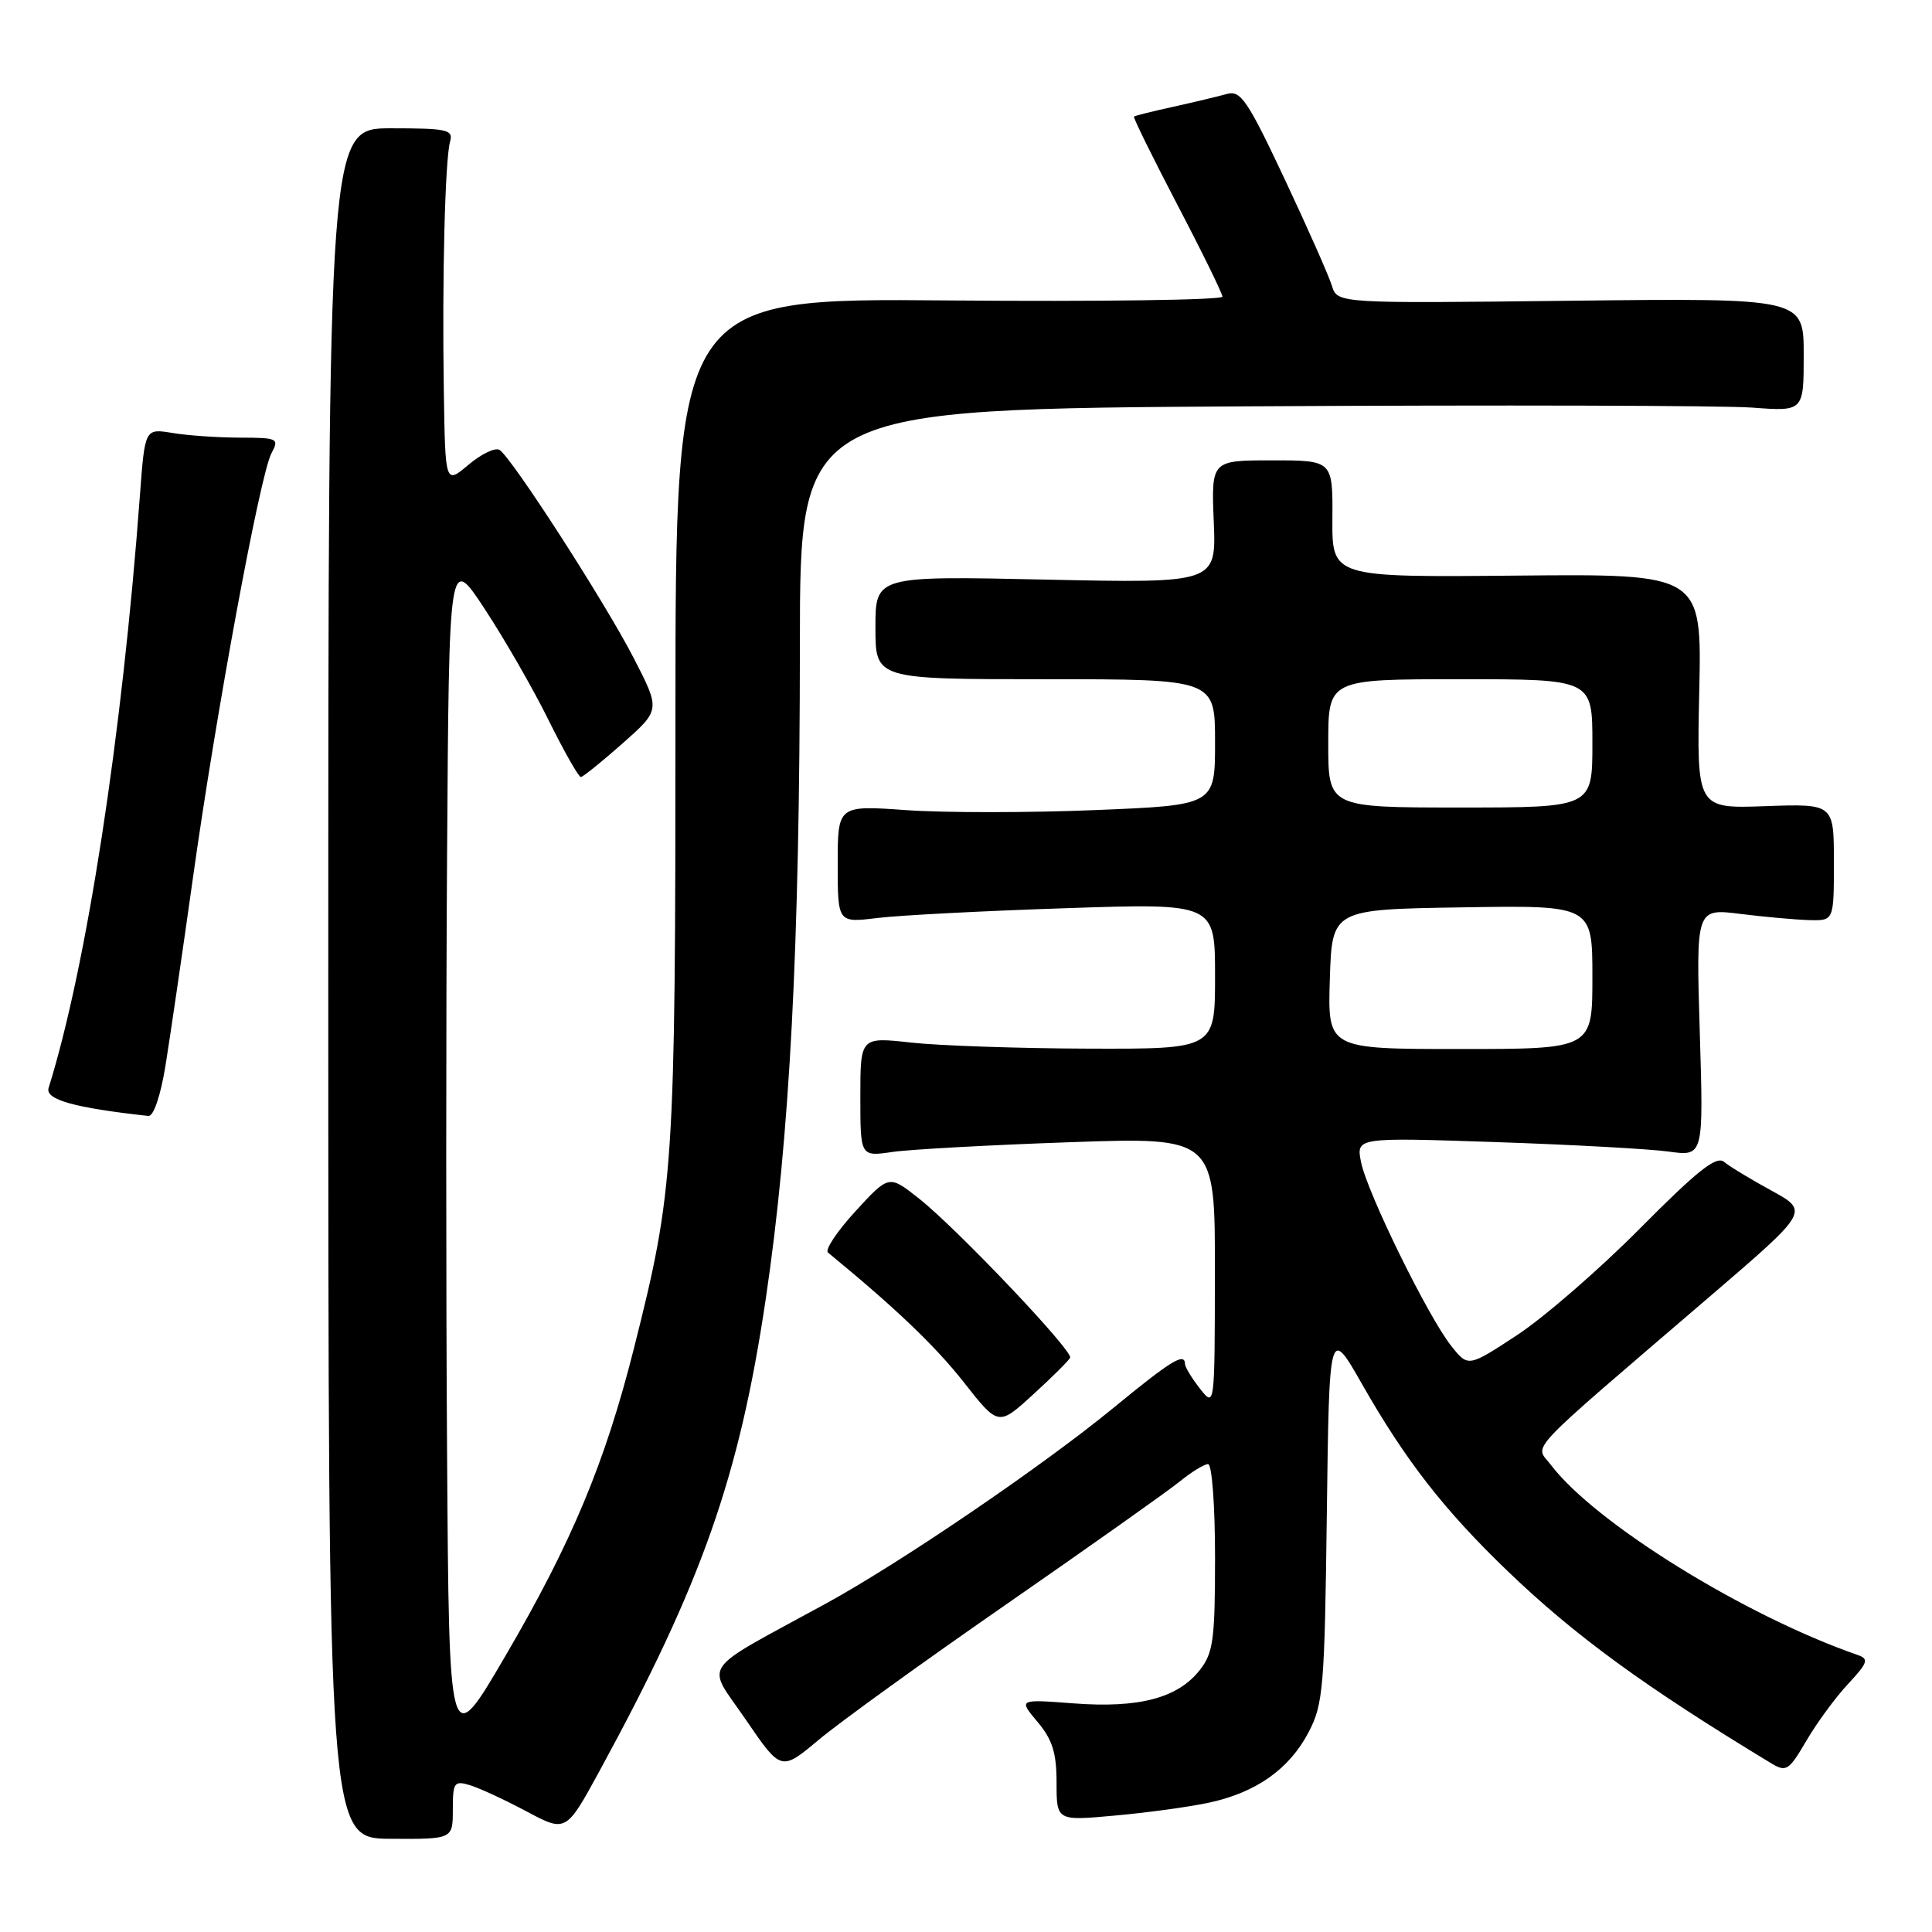 <?xml version="1.0" encoding="UTF-8" standalone="no"?>
<!DOCTYPE svg PUBLIC "-//W3C//DTD SVG 1.1//EN" "http://www.w3.org/Graphics/SVG/1.1/DTD/svg11.dtd" >
<svg xmlns="http://www.w3.org/2000/svg" xmlns:xlink="http://www.w3.org/1999/xlink" version="1.1" viewBox="0 0 256 256">
 <g >
 <path fill="currentColor"
d=" M 60.00 239.78 C 60.00 236.19 60.18 235.92 62.25 236.54 C 63.49 236.91 66.86 238.47 69.75 240.01 C 75.00 242.81 75.00 242.81 79.49 234.57 C 92.99 209.80 97.96 195.69 101.46 172.16 C 104.66 150.60 105.97 125.58 105.99 85.34 C 106.00 54.19 106.00 54.19 165.67 53.84 C 198.49 53.65 228.42 53.73 232.17 54.01 C 239.00 54.52 239.00 54.52 239.00 47.01 C 239.00 39.50 239.00 39.50 208.10 39.85 C 177.20 40.21 177.20 40.21 176.48 37.85 C 176.08 36.56 173.26 30.18 170.20 23.68 C 165.31 13.29 164.39 11.93 162.57 12.45 C 161.43 12.77 158.25 13.53 155.50 14.14 C 152.75 14.74 150.39 15.33 150.26 15.45 C 150.12 15.56 152.70 20.79 155.98 27.08 C 159.27 33.36 161.96 38.86 161.98 39.31 C 161.99 39.75 145.69 39.98 125.75 39.81 C 89.50 39.50 89.50 39.50 89.50 95.00 C 89.50 154.77 89.31 157.62 84.00 178.66 C 80.17 193.84 75.77 204.37 66.95 219.45 C 59.50 232.20 59.50 232.20 59.24 192.60 C 59.09 170.82 59.09 135.12 59.24 113.26 C 59.50 73.51 59.50 73.51 64.22 80.68 C 66.81 84.62 70.63 91.25 72.69 95.42 C 74.75 99.59 76.68 102.98 76.97 102.96 C 77.26 102.94 79.75 100.93 82.50 98.50 C 87.50 94.07 87.50 94.07 84.02 87.29 C 80.21 79.87 67.80 60.61 66.18 59.61 C 65.62 59.27 63.78 60.15 62.08 61.58 C 59.00 64.18 59.00 64.18 58.81 51.84 C 58.57 36.89 58.97 21.13 59.64 18.75 C 60.08 17.18 59.26 17.00 51.82 17.00 C 43.50 17.00 43.50 17.00 43.50 130.30 C 43.50 243.60 43.50 243.60 51.75 243.65 C 60.00 243.70 60.00 243.70 60.00 239.78 Z  M 160.21 238.86 C 166.45 237.52 170.86 234.40 173.41 229.50 C 175.34 225.81 175.52 223.55 175.81 200.64 C 176.13 175.77 176.13 175.77 180.54 183.51 C 186.25 193.53 191.37 200.10 199.73 208.14 C 208.69 216.76 217.91 223.48 234.67 233.63 C 236.69 234.85 237.02 234.64 239.37 230.63 C 240.76 228.26 243.24 224.88 244.90 223.11 C 247.48 220.34 247.66 219.82 246.20 219.31 C 231.19 214.11 211.32 201.80 205.48 194.08 C 203.38 191.30 201.49 193.30 226.61 171.75 C 239.72 160.50 239.72 160.50 234.74 157.77 C 231.99 156.27 229.16 154.55 228.44 153.95 C 227.43 153.11 224.89 155.13 217.32 162.76 C 211.92 168.21 204.58 174.57 201.02 176.91 C 194.54 181.16 194.54 181.16 192.31 178.36 C 189.25 174.53 181.16 158.04 180.35 154.00 C 179.69 150.71 179.69 150.71 198.10 151.33 C 208.22 151.67 218.58 152.24 221.11 152.59 C 225.73 153.23 225.73 153.23 225.23 136.80 C 224.73 120.36 224.73 120.36 230.62 121.10 C 233.85 121.50 237.96 121.87 239.75 121.92 C 243.00 122.00 243.00 122.00 243.00 114.25 C 243.00 106.50 243.00 106.50 233.91 106.82 C 224.82 107.15 224.82 107.15 225.16 91.59 C 225.50 76.04 225.50 76.04 201.00 76.27 C 176.50 76.50 176.50 76.50 176.55 68.75 C 176.60 61.00 176.60 61.00 168.55 61.00 C 160.50 61.00 160.50 61.00 160.83 69.14 C 161.16 77.28 161.16 77.28 138.58 76.80 C 116.00 76.31 116.00 76.31 116.00 83.16 C 116.00 90.00 116.00 90.00 138.50 90.00 C 161.00 90.00 161.00 90.00 161.00 98.34 C 161.00 106.69 161.00 106.69 145.13 107.34 C 136.40 107.70 125.15 107.70 120.13 107.35 C 111.00 106.70 111.00 106.70 111.00 114.49 C 111.00 122.28 111.00 122.28 116.25 121.64 C 119.14 121.28 130.39 120.70 141.25 120.34 C 161.00 119.68 161.00 119.68 161.00 129.34 C 161.00 139.00 161.00 139.00 144.25 138.95 C 135.04 138.92 124.46 138.56 120.75 138.15 C 114.00 137.40 114.00 137.40 114.00 145.33 C 114.00 153.26 114.00 153.26 118.25 152.64 C 120.59 152.30 131.16 151.72 141.75 151.35 C 161.00 150.68 161.00 150.68 160.98 168.59 C 160.96 186.50 160.96 186.50 159.00 184.00 C 157.92 182.62 157.03 181.16 157.02 180.75 C 156.98 179.16 155.24 180.23 147.50 186.58 C 138.11 194.29 119.25 207.12 109.42 212.49 C 92.36 221.82 93.53 220.12 98.82 227.86 C 103.50 234.71 103.50 234.71 108.50 230.52 C 111.25 228.21 122.50 220.09 133.50 212.47 C 144.50 204.84 154.77 197.57 156.33 196.30 C 157.88 195.04 159.57 194.00 160.08 194.00 C 160.59 194.00 161.00 199.47 161.00 206.37 C 161.00 217.25 160.76 219.04 158.98 221.29 C 156.07 225.00 150.94 226.36 142.31 225.71 C 134.95 225.15 134.95 225.15 137.47 228.15 C 139.45 230.50 140.00 232.26 140.00 236.21 C 140.00 241.28 140.00 241.28 147.75 240.57 C 152.01 240.19 157.62 239.42 160.21 238.86 Z  M 141.80 179.90 C 142.19 179.00 126.82 162.81 121.78 158.82 C 117.79 155.66 117.79 155.66 113.36 160.49 C 110.92 163.15 109.28 165.61 109.71 165.97 C 118.61 173.27 123.92 178.34 127.68 183.12 C 132.29 188.99 132.29 188.99 136.89 184.78 C 139.43 182.47 141.63 180.27 141.80 179.90 Z  M 21.92 141.25 C 22.52 137.54 24.15 126.40 25.54 116.50 C 28.61 94.53 34.46 62.87 35.97 60.06 C 37.02 58.10 36.81 58.00 31.79 57.99 C 28.88 57.98 24.86 57.71 22.85 57.37 C 19.20 56.77 19.20 56.77 18.54 65.64 C 16.18 97.52 11.48 128.04 6.44 144.16 C 5.96 145.70 9.83 146.79 19.66 147.87 C 20.34 147.95 21.27 145.23 21.92 141.25 Z  M 176.21 129.75 C 176.50 120.50 176.50 120.50 193.75 120.23 C 211.00 119.95 211.00 119.95 211.00 129.48 C 211.00 139.00 211.00 139.00 193.46 139.00 C 175.92 139.00 175.92 139.00 176.21 129.75 Z  M 176.00 98.50 C 176.00 90.00 176.00 90.00 193.50 90.00 C 211.00 90.00 211.00 90.00 211.00 98.50 C 211.00 107.00 211.00 107.00 193.50 107.00 C 176.00 107.00 176.00 107.00 176.00 98.50 Z "/>
</g>
</svg>